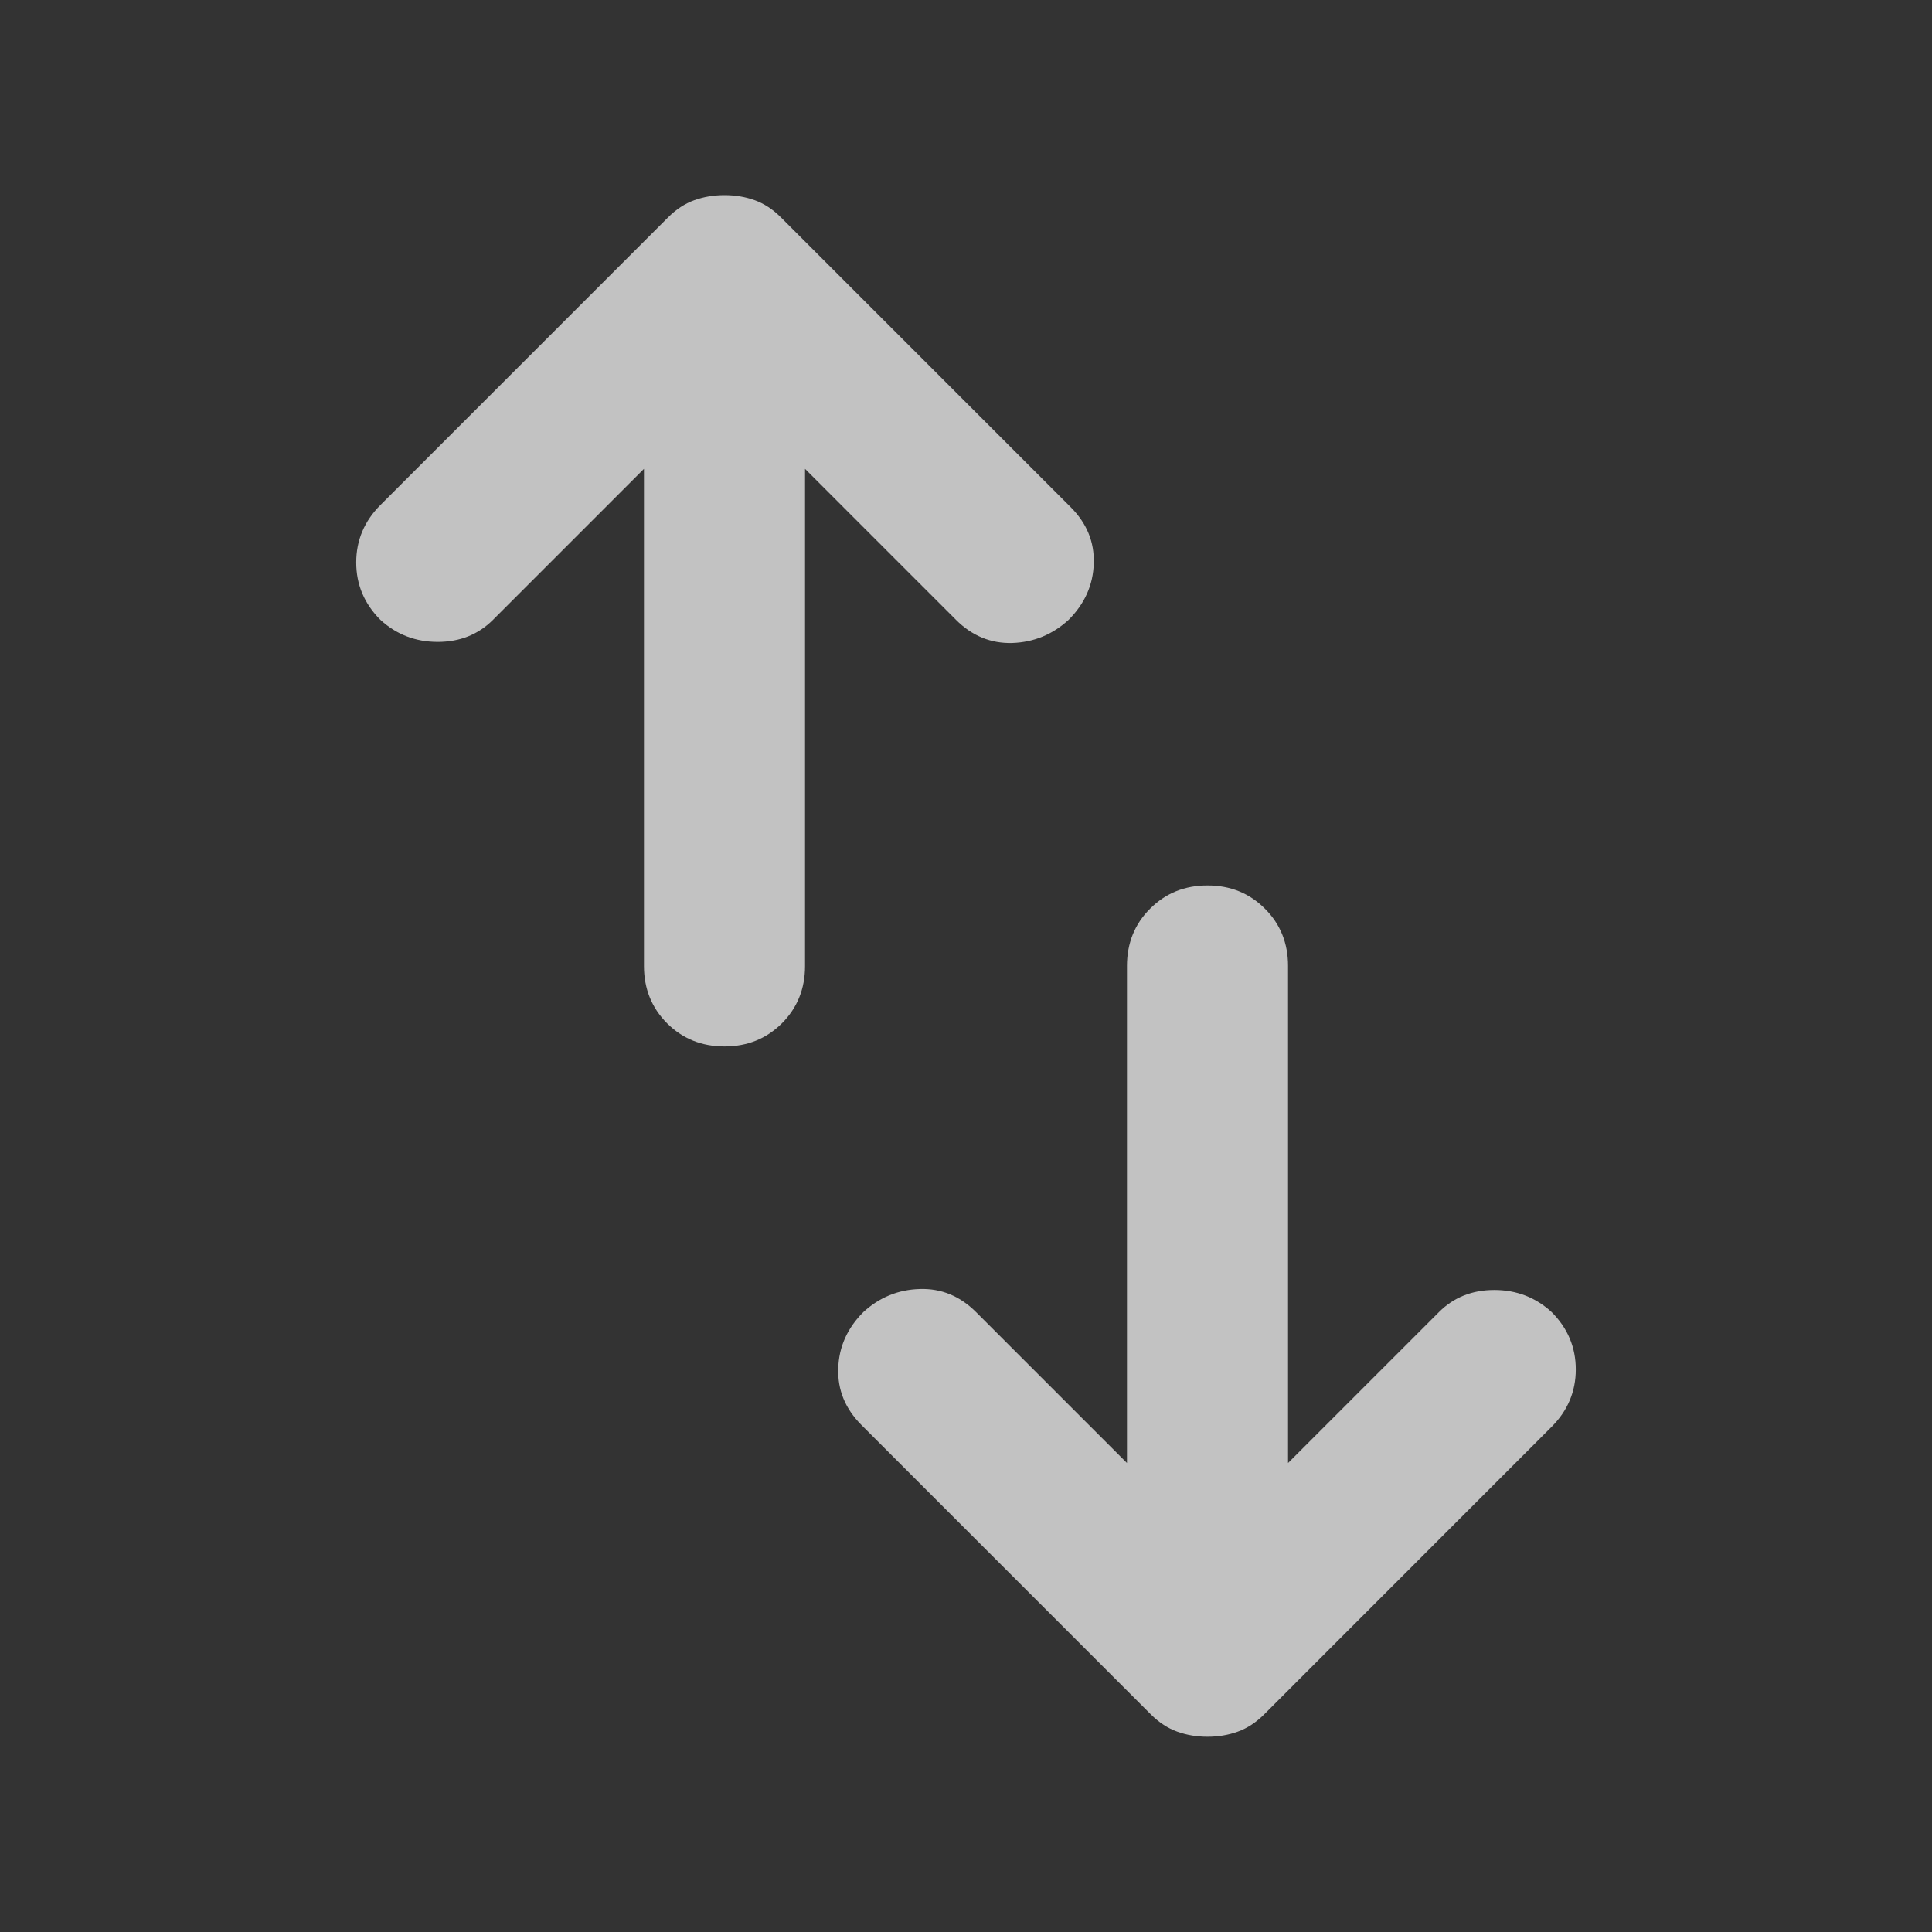 <svg width="16" height="16" viewBox="0 0 16 16" fill="none" xmlns="http://www.w3.org/2000/svg">
<rect x="0" y="0" width="16" height="16" fill="#333333" stroke="none"/>
<path d="M6 8.666C5.811 8.666 5.653 8.602 5.525 8.475C5.397 8.347 5.333 8.188 5.333 8V3.883L4.083 5.133C3.961 5.255 3.808 5.316 3.625 5.316C3.442 5.316 3.283 5.255 3.15 5.133C3.017 5 2.95 4.841 2.95 4.658C2.95 4.475 3.017 4.316 3.15 4.183L5.533 1.8C5.6 1.733 5.672 1.686 5.75 1.658C5.828 1.63 5.911 1.616 6 1.616C6.089 1.616 6.172 1.63 6.25 1.658C6.328 1.686 6.4 1.733 6.467 1.8L8.867 4.2C9 4.333 9.064 4.488 9.058 4.666C9.053 4.844 8.983 5 8.85 5.133C8.717 5.255 8.561 5.319 8.383 5.325C8.206 5.33 8.05 5.266 7.917 5.133L6.667 3.883V8C6.667 8.188 6.603 8.347 6.475 8.475C6.347 8.602 6.189 8.666 6 8.666ZM10 14.383C9.911 14.383 9.828 14.369 9.75 14.341C9.672 14.313 9.6 14.266 9.533 14.2L7.133 11.8C7 11.666 6.936 11.511 6.942 11.333C6.947 11.155 7.017 10.999 7.15 10.866C7.283 10.744 7.439 10.68 7.617 10.675C7.794 10.669 7.95 10.733 8.083 10.866L9.333 12.116V8C9.333 7.811 9.397 7.652 9.525 7.525C9.653 7.397 9.811 7.333 10 7.333C10.189 7.333 10.347 7.397 10.475 7.525C10.603 7.652 10.667 7.811 10.667 8V12.116L11.917 10.866C12.039 10.744 12.192 10.683 12.375 10.683C12.558 10.683 12.717 10.744 12.85 10.866C12.983 10.999 13.05 11.158 13.05 11.341C13.05 11.524 12.983 11.683 12.85 11.816L10.467 14.2C10.4 14.266 10.328 14.313 10.25 14.341C10.172 14.369 10.089 14.383 10 14.383Z" fill="white" fill-opacity="0.7"/>
</svg>
